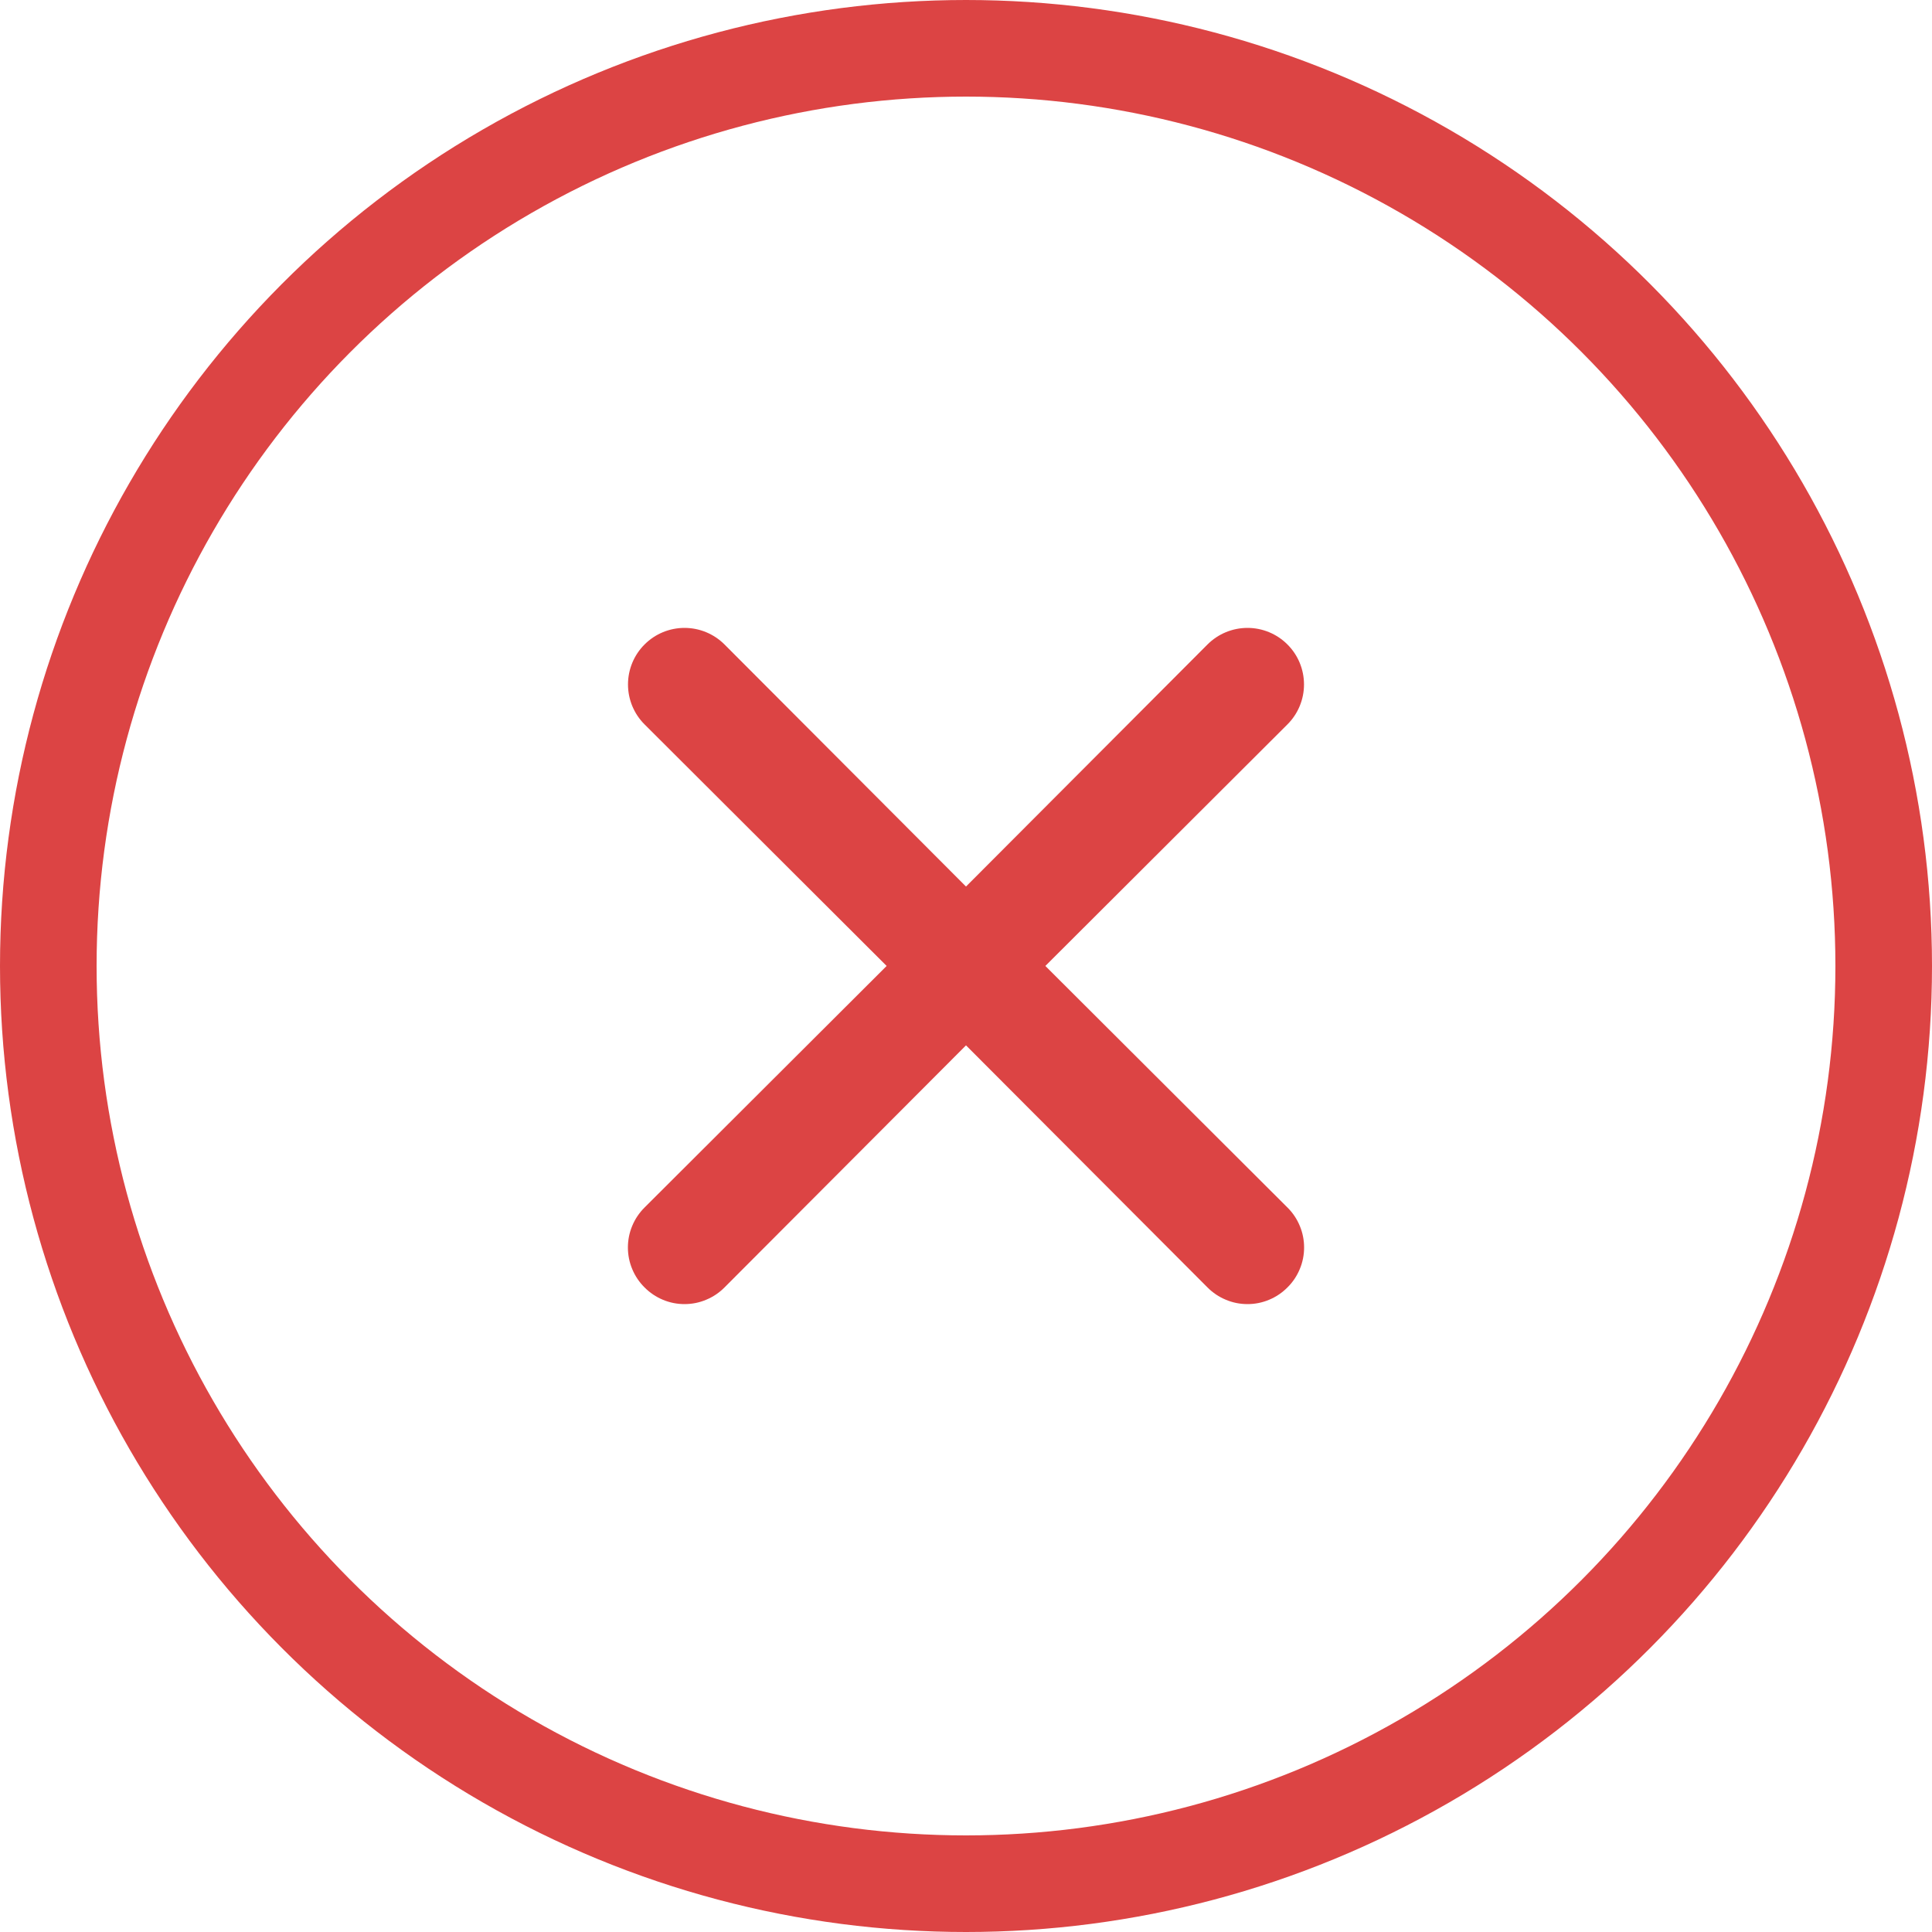 <svg fill="none" height="40" viewBox="0 0 40 40" width="40" xmlns="http://www.w3.org/2000/svg">
    <circle cx="20" cy="20" r="19" stroke="#DC4444" stroke-width="2" />
    <path
        d="M21.643 19.999L26.655 14.998C26.875 14.779 26.998 14.481 26.998 14.171C26.998 13.86 26.875 13.562 26.655 13.343C26.436 13.123 26.138 13 25.828 13C25.517 13 25.22 13.123 25 13.343L20 18.355L15 13.343C14.78 13.123 14.483 13 14.172 13C13.862 13 13.564 13.123 13.345 13.343C13.125 13.562 13.002 13.86 13.002 14.171C13.002 14.481 13.125 14.779 13.345 14.998L18.357 19.999L13.345 25C13.236 25.108 13.149 25.237 13.09 25.379C13.03 25.521 13 25.674 13 25.828C13 25.981 13.03 26.134 13.09 26.276C13.149 26.418 13.236 26.547 13.345 26.655C13.453 26.764 13.582 26.851 13.724 26.91C13.866 26.97 14.018 27 14.172 27C14.326 27 14.479 26.97 14.62 26.91C14.763 26.851 14.892 26.764 15 26.655L20 21.643L25 26.655C25.108 26.764 25.237 26.851 25.38 26.91C25.521 26.97 25.674 27 25.828 27C25.982 27 26.134 26.97 26.276 26.91C26.418 26.851 26.547 26.764 26.655 26.655C26.765 26.547 26.851 26.418 26.91 26.276C26.97 26.134 27 25.981 27 25.828C27 25.674 26.97 25.521 26.91 25.379C26.851 25.237 26.765 25.108 26.655 25L21.643 19.999Z"
        fill="#DC4444" />
</svg>
